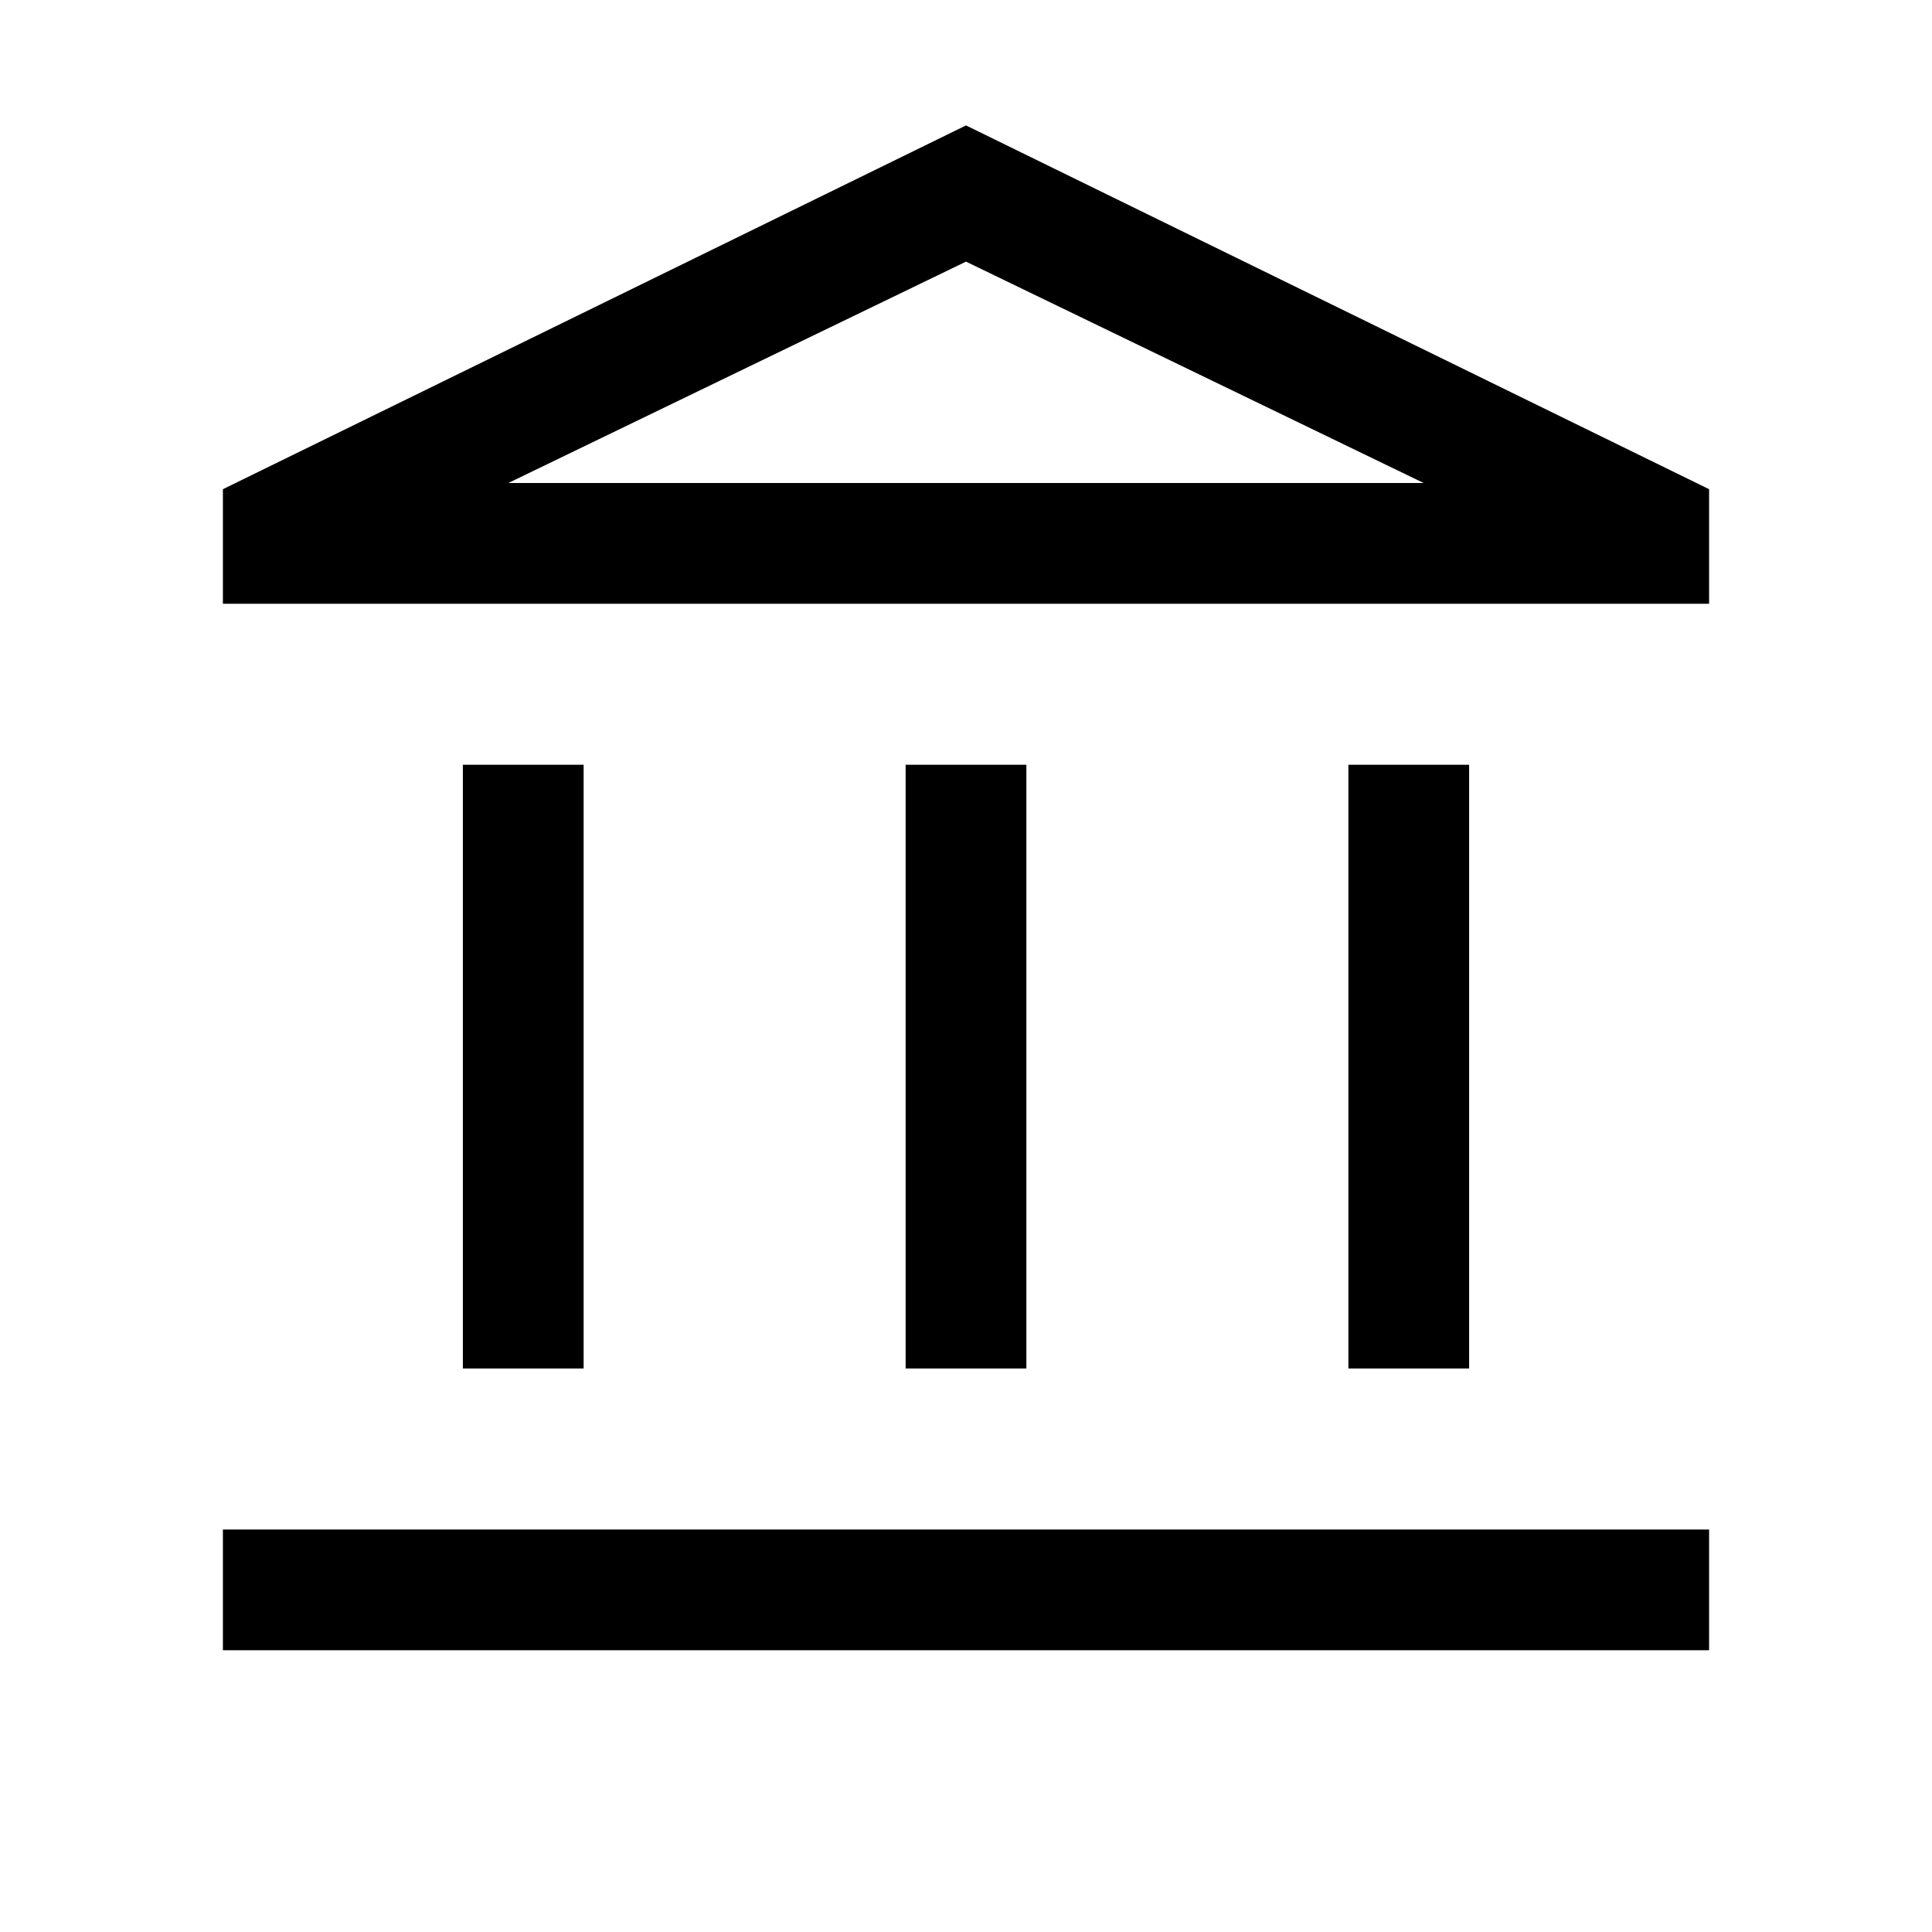<svg aria-hidden="true" focusable="false" width="24" height="24" viewBox="0 0 24 24"  xmlns="http://www.w3.org/2000/svg">
<path d="M5.75 17V9.5H7.25V17H5.75ZM11.25 17V9.5H12.75V17H11.25ZM2.769 20.5V19H21.231V20.5H2.769ZM16.75 17V9.5H18.25V17H16.75ZM2.769 7.5V6.077L12 1.558L21.231 6.077V7.5H2.769ZM6.315 6H17.685L12 3.25L6.315 6Z" />
</svg>
